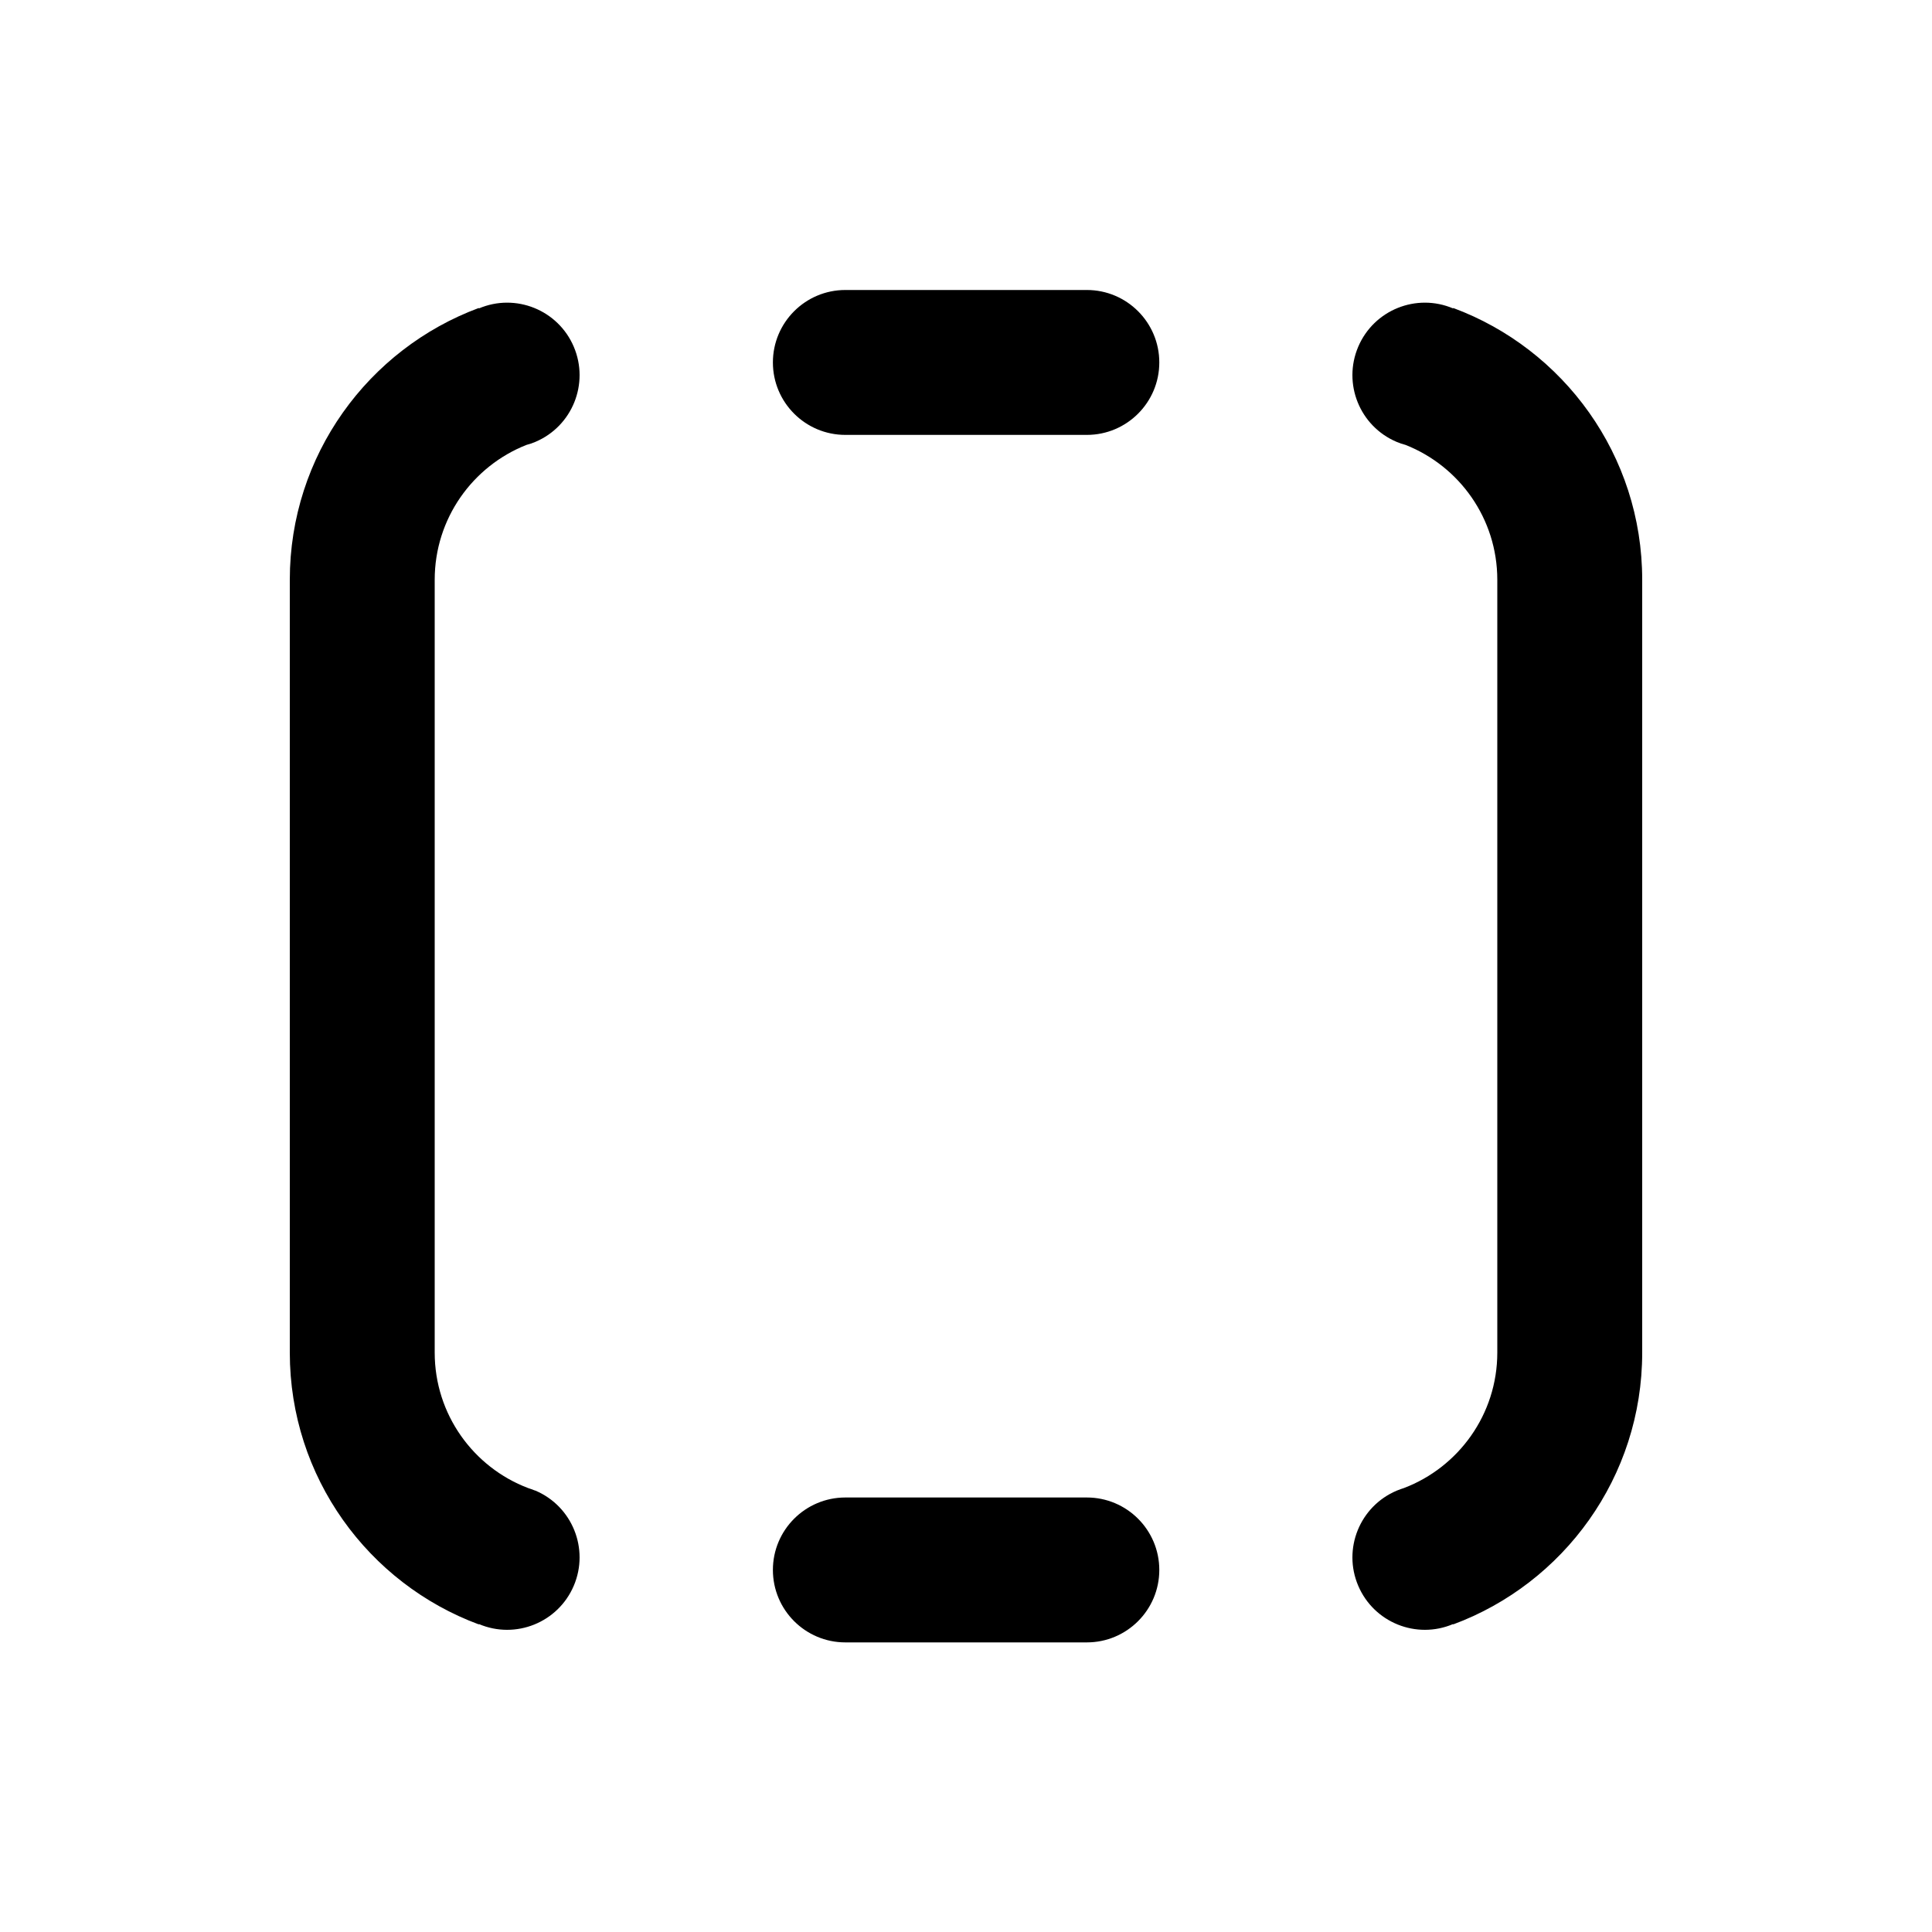 <svg viewBox="0 0 20 20" fill="none" xmlns="http://www.w3.org/2000/svg">
<path d="M15.5 6.002C15.5 5.368 15.107 4.826 14.551 4.606C14.519 4.598 14.488 4.587 14.457 4.574C14.076 4.412 13.898 3.972 14.06 3.59C14.222 3.209 14.662 3.031 15.043 3.193V3.188C16.186 3.612 17 4.712 17 6.002V14.002C17 15.292 16.186 16.392 15.043 16.816V16.812C14.662 16.974 14.222 16.796 14.06 16.415C13.898 16.034 14.076 15.594 14.457 15.432L14.467 15.428C14.489 15.419 14.511 15.411 14.534 15.404C15.098 15.189 15.5 14.642 15.5 14.002V6.002ZM8.751 3.002C8.337 3.002 8.001 3.338 8.001 3.752C8.001 4.166 8.337 4.502 8.751 4.502L11.251 4.502C11.665 4.502 12.001 4.166 12.001 3.752C12.001 3.338 11.665 3.002 11.251 3.002L8.751 3.002ZM8.751 15.502C8.337 15.502 8.001 15.838 8.001 16.252C8.001 16.666 8.337 17.002 8.751 17.002H11.251C11.665 17.002 12.001 16.666 12.001 16.252C12.001 15.838 11.665 15.502 11.251 15.502H8.751ZM5.449 4.606C4.893 4.826 4.5 5.368 4.5 6.002L4.5 14.002C4.5 14.642 4.901 15.189 5.466 15.404C5.488 15.411 5.511 15.419 5.533 15.428L5.543 15.431C5.924 15.593 6.102 16.034 5.94 16.415C5.778 16.796 5.338 16.974 4.957 16.812V16.816C3.814 16.392 3 15.292 3 14.002L3 6.002C3 4.712 3.814 3.612 4.957 3.188V3.193C5.338 3.031 5.778 3.209 5.94 3.59C6.102 3.972 5.924 4.412 5.543 4.574C5.512 4.587 5.481 4.598 5.449 4.606Z" fill="currentColor"/>
</svg>
